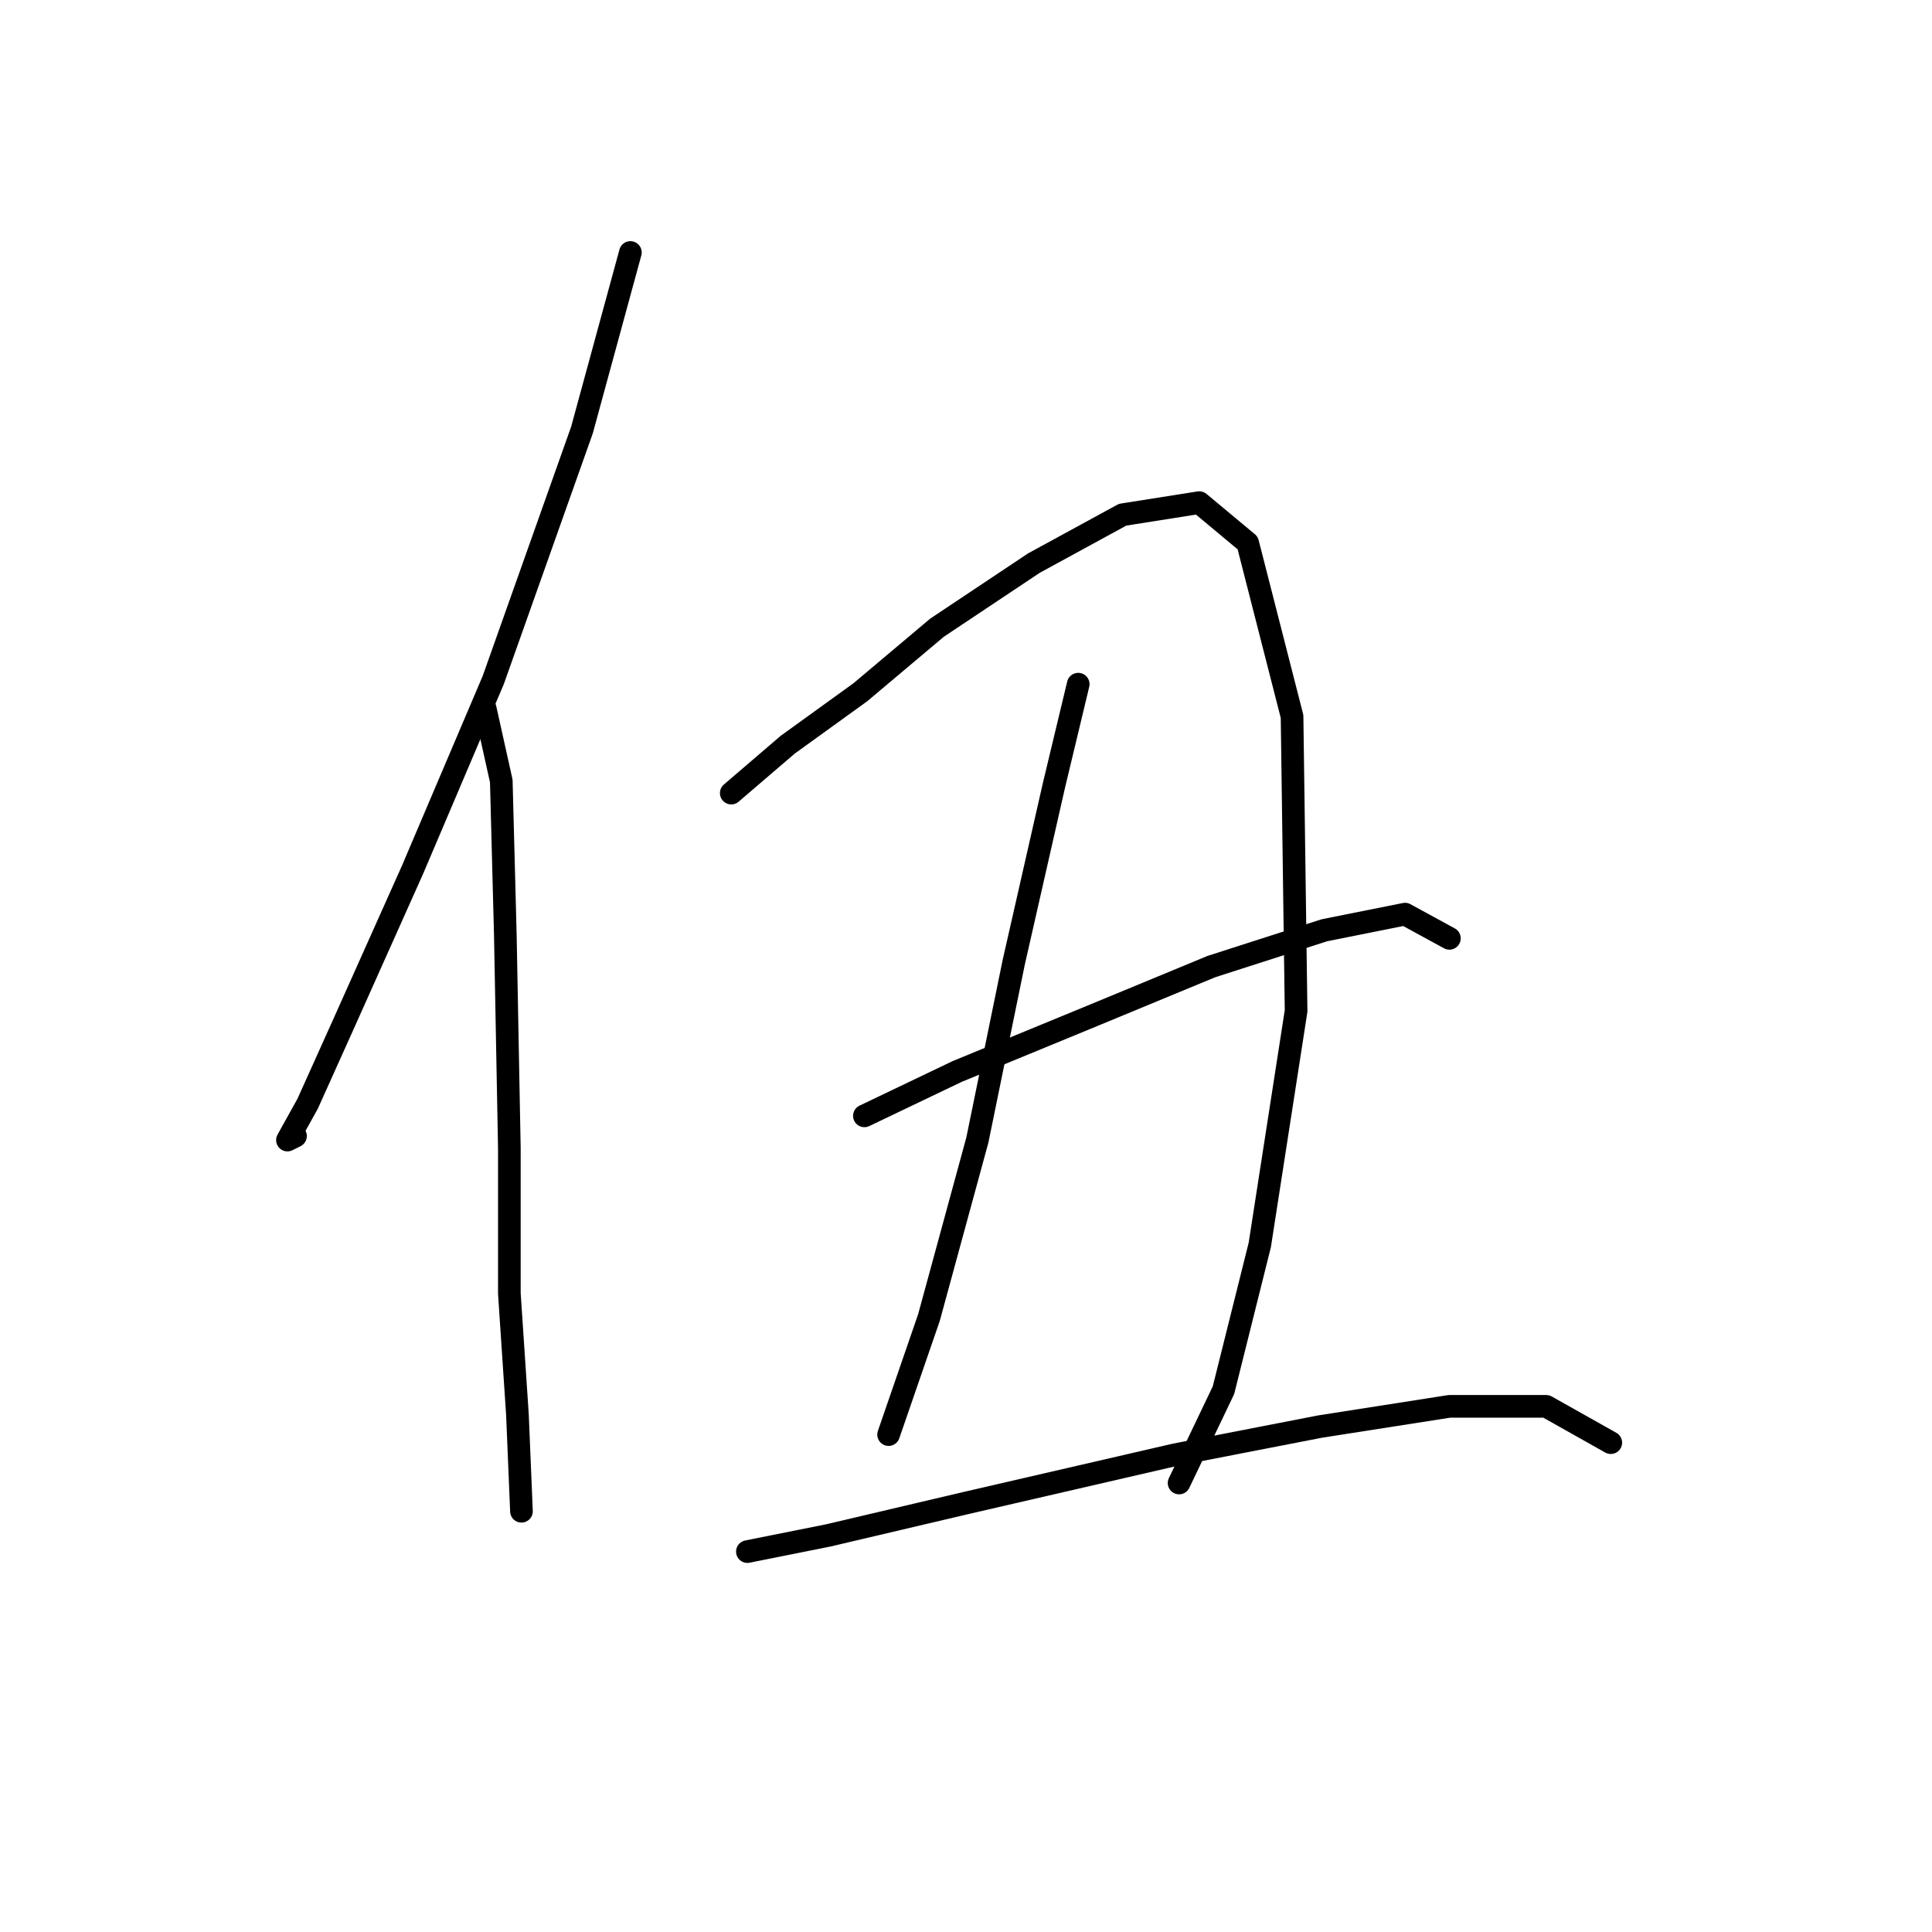 <?xml version="1.0" standalone="no"?>
    <svg width="256" height="256" xmlns="http://www.w3.org/2000/svg" version="1.1">
    <polyline stroke="black" stroke-width="3" stroke-linecap="round" fill="transparent" stroke-linejoin="round" points="83.53 33.454 77.115 56.976 65.354 90.121 54.662 115.248 45.574 135.562 40.762 146.254 38.089 151.066 39.158 150.531 39.158 150.531 " />
        <polyline stroke="black" stroke-width="3" stroke-linecap="round" fill="transparent" stroke-linejoin="round" points="64.284 93.864 66.423 103.486 66.957 123.801 67.492 152.135 67.492 171.38 68.561 187.418 69.096 200.249 69.096 200.249 " />
        <polyline stroke="black" stroke-width="3" stroke-linecap="round" fill="transparent" stroke-linejoin="round" points="96.895 105.09 104.379 98.675 114.002 91.725 124.159 83.172 136.99 74.618 148.751 68.203 158.908 66.599 165.323 71.945 171.204 94.933 171.739 133.958 166.927 164.965 162.116 184.211 156.235 196.506 156.235 196.506 " />
        <polyline stroke="black" stroke-width="3" stroke-linecap="round" fill="transparent" stroke-linejoin="round" points="142.87 90.656 139.663 104.021 134.317 127.543 129.505 151.066 123.09 174.588 117.744 190.091 117.744 190.091 " />
        <polyline stroke="black" stroke-width="3" stroke-linecap="round" fill="transparent" stroke-linejoin="round" points="114.537 147.858 126.832 141.977 145.009 134.493 160.512 128.078 175.481 123.267 186.173 121.128 192.053 124.336 192.053 124.336 " />
        <polyline stroke="black" stroke-width="3" stroke-linecap="round" fill="transparent" stroke-linejoin="round" points="99.033 205.595 109.725 203.456 127.902 199.179 155.701 192.764 174.946 189.022 192.053 186.349 204.884 186.349 213.437 191.16 213.437 191.16 " />
        </svg>